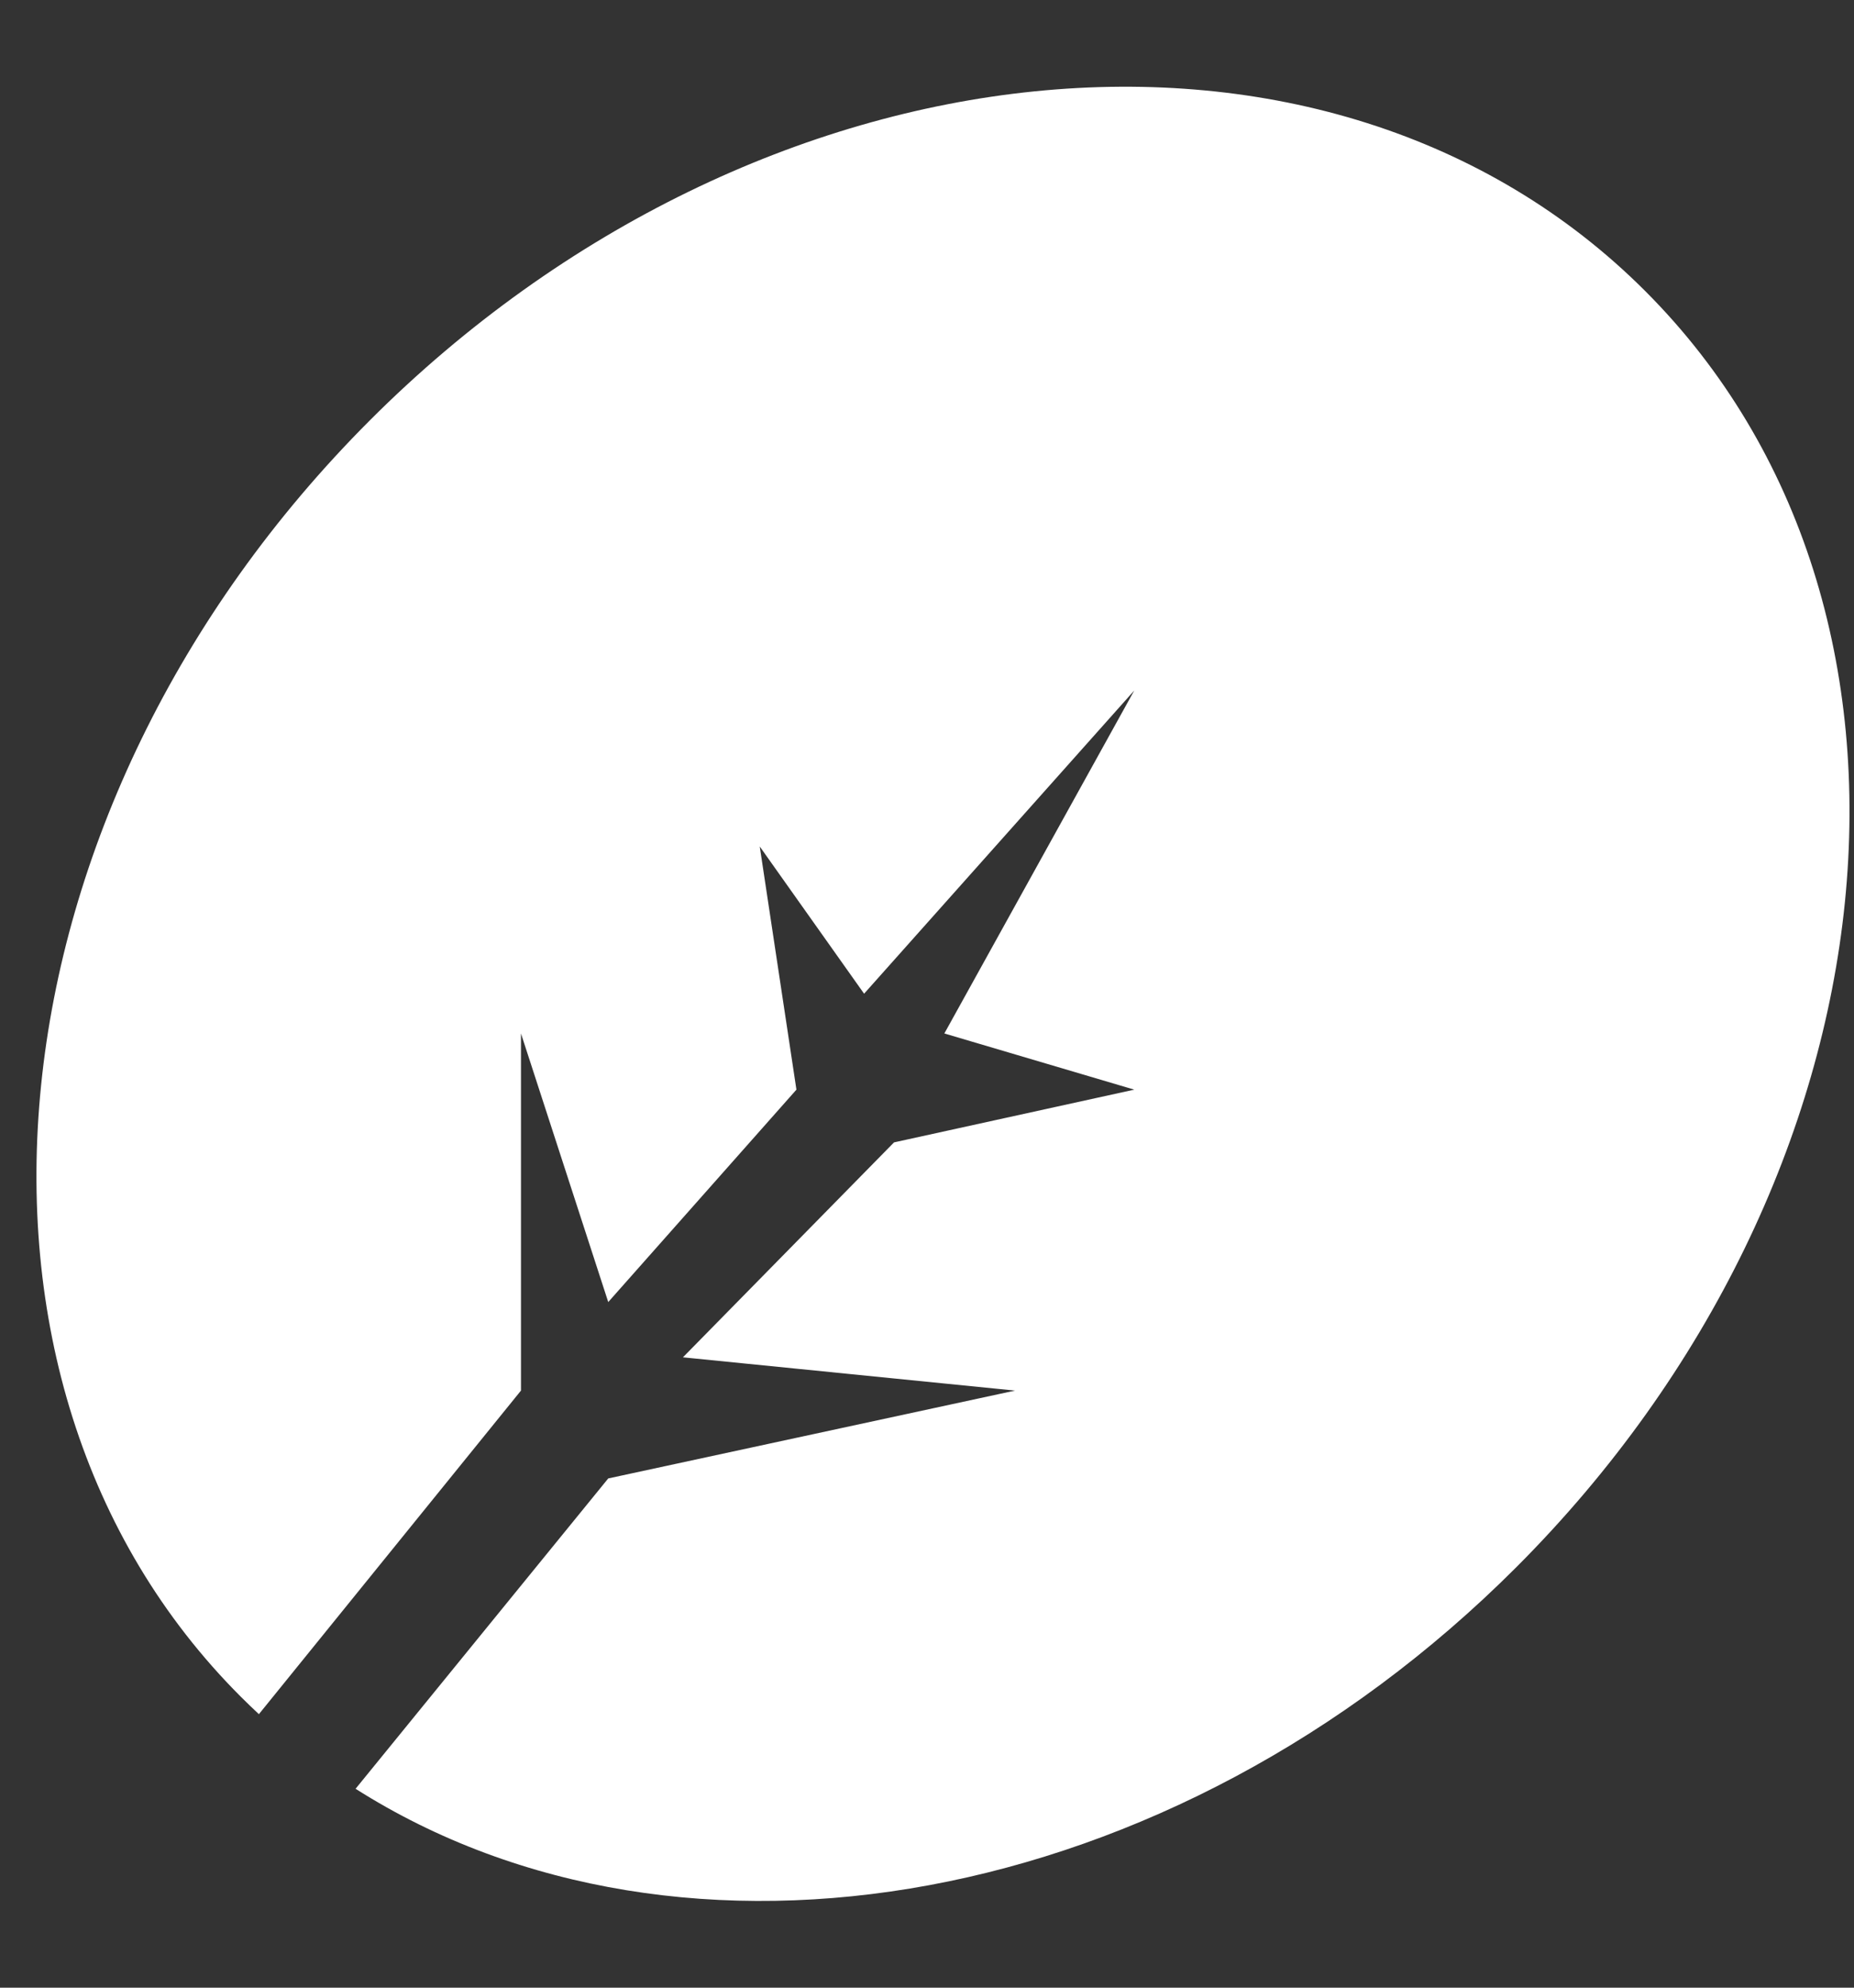 <svg width="14" height="15" viewBox="0 0 14 15" fill="none" xmlns="http://www.w3.org/2000/svg">
<rect x="0" y="0" width="14" height="15" fill="#333333" stroke="none"/>
<path fill-rule="evenodd" clip-rule="evenodd" d="M2.685 13.499C5.153 15.065 8.847 14.43 11.449 11.828C14.378 8.899 14.814 4.587 12.424 2.197C10.034 -0.194 5.722 0.243 2.793 3.172C-0.136 6.101 -0.573 10.413 1.817 12.803C1.863 12.849 1.909 12.893 1.955 12.936L3.934 10.494L3.934 7.799L4.593 9.826L6.014 8.223L5.737 6.388L6.525 7.499L8.565 5.211L7.131 7.799L8.565 8.223L6.751 8.621L5.157 10.243L7.665 10.494L4.593 11.157L2.685 13.499Z" fill="white"/>
</svg>
